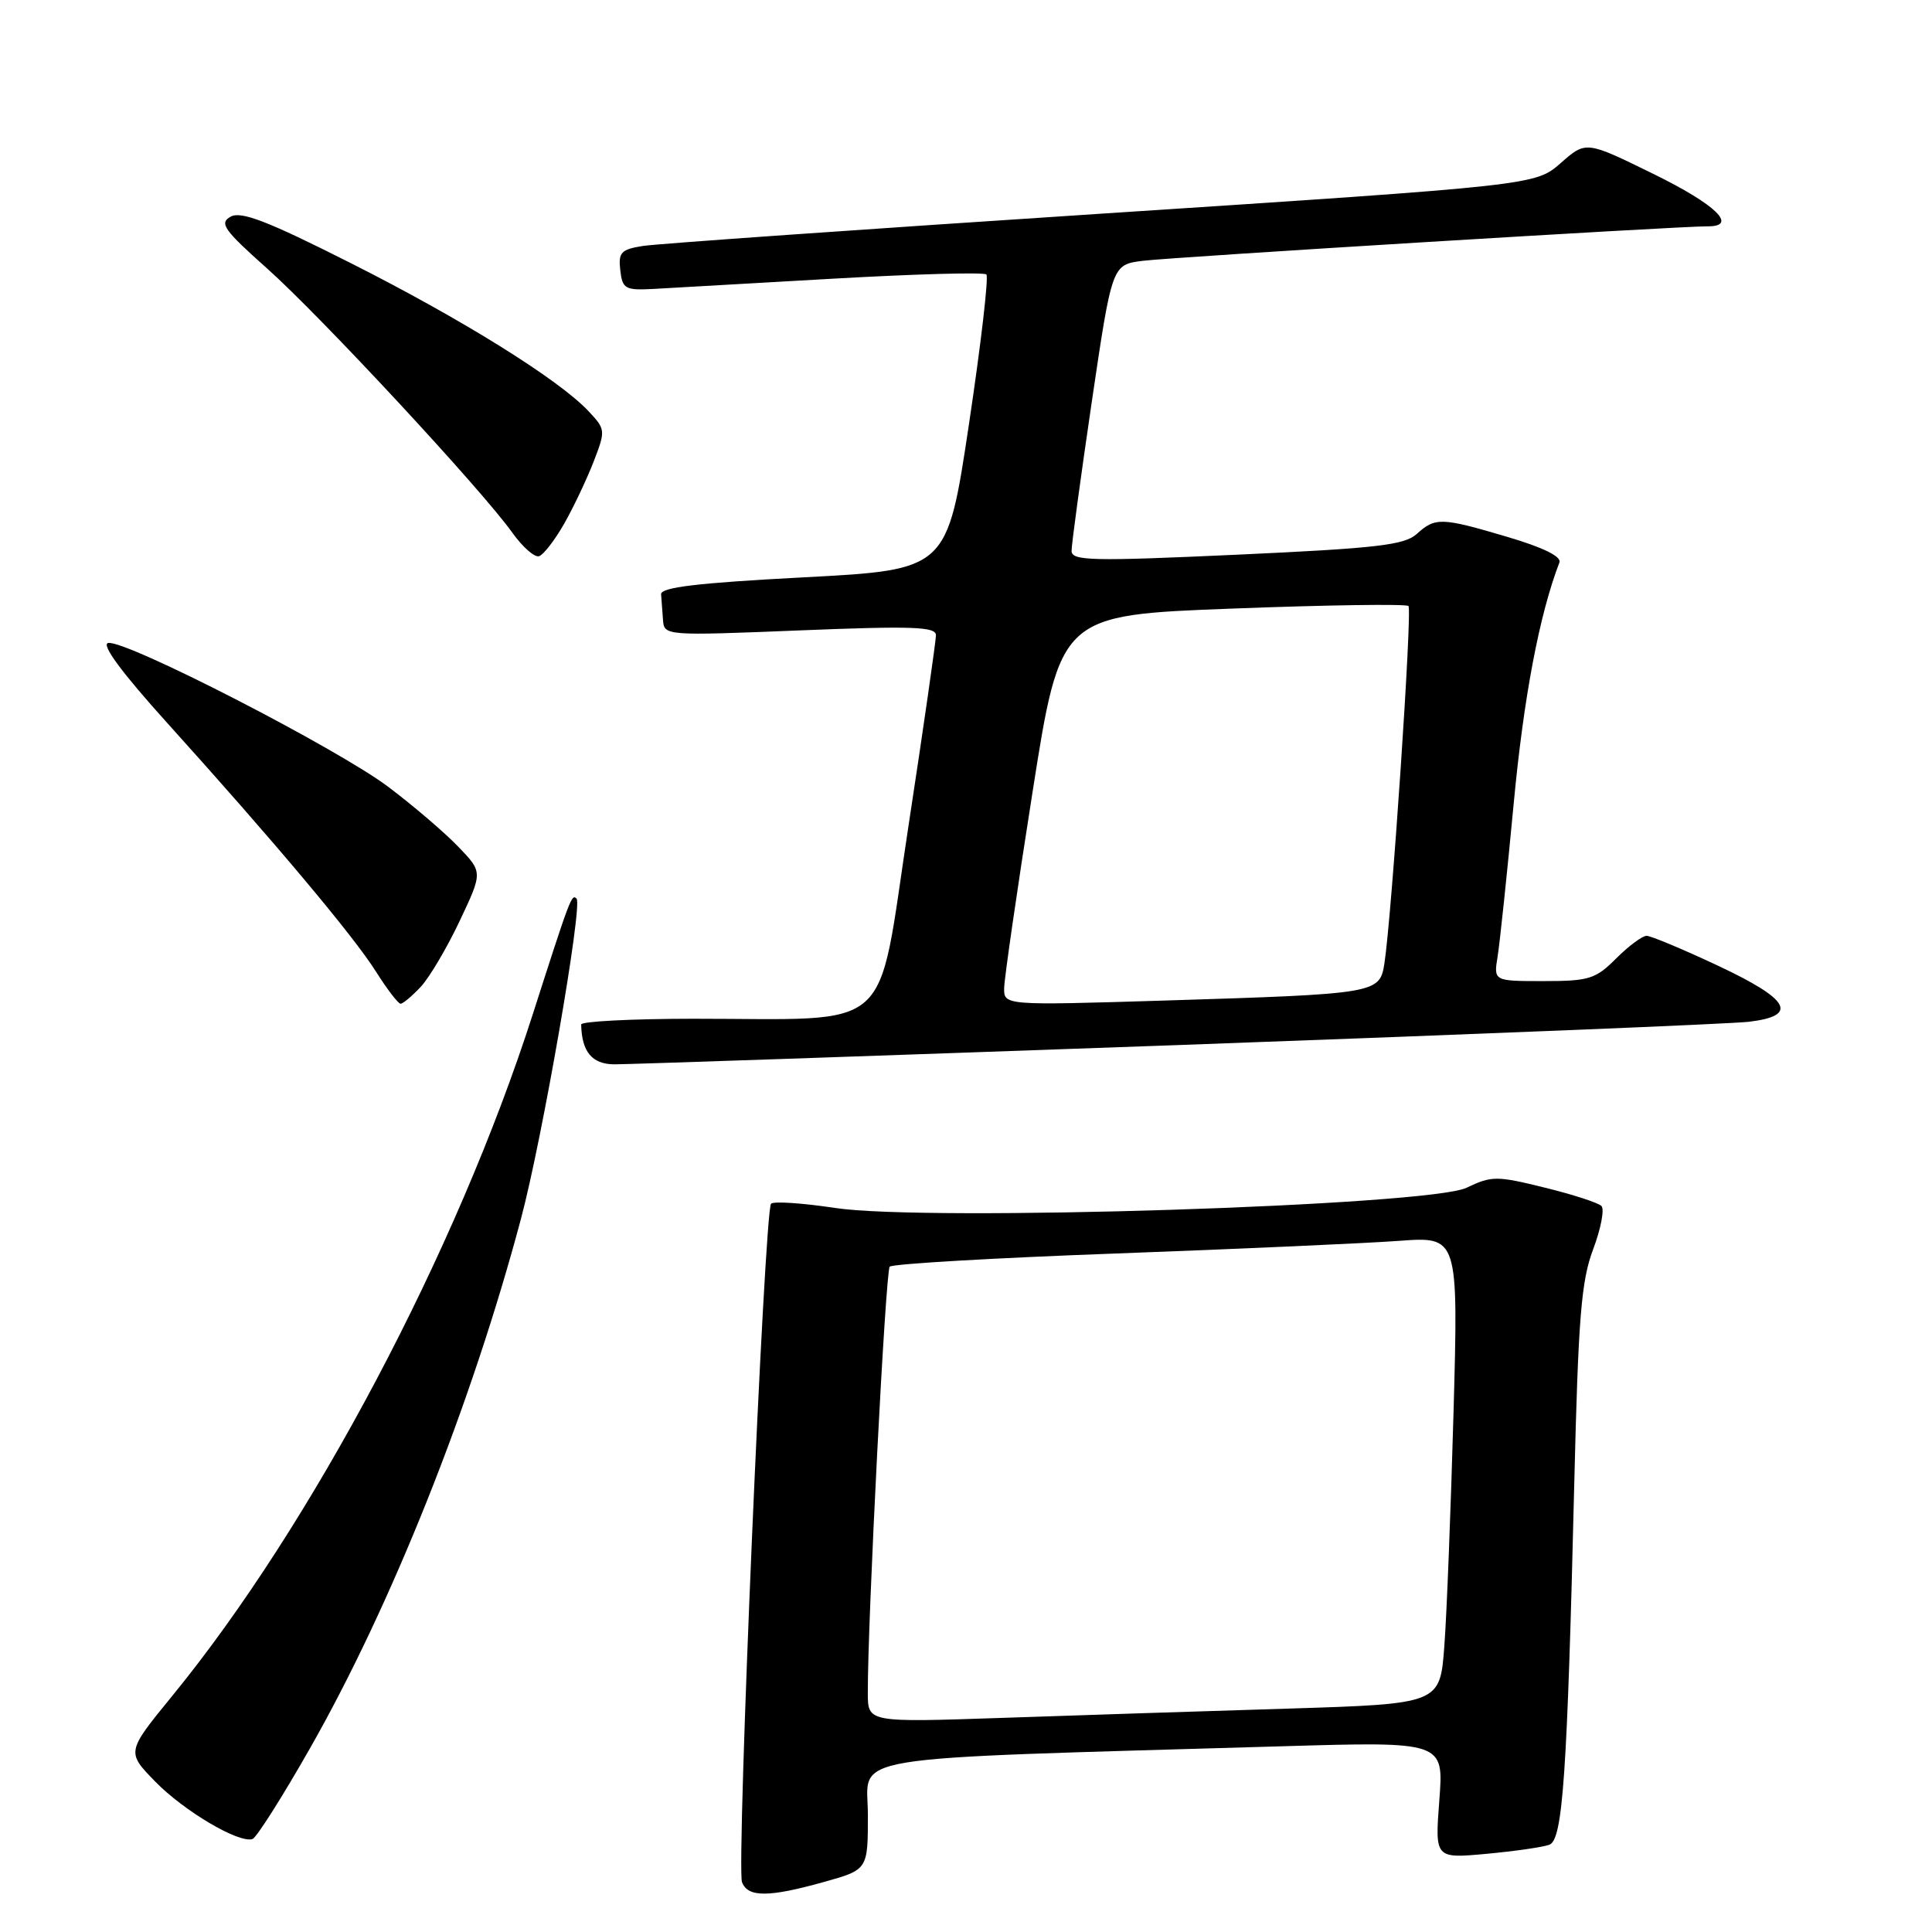 <?xml version="1.0" encoding="UTF-8" standalone="no"?>
<!DOCTYPE svg PUBLIC "-//W3C//DTD SVG 1.1//EN" "http://www.w3.org/Graphics/SVG/1.1/DTD/svg11.dtd" >
<svg xmlns="http://www.w3.org/2000/svg" xmlns:xlink="http://www.w3.org/1999/xlink" version="1.1" viewBox="0 0 256 256">
 <g >
 <path fill="currentColor"
d=" M 109.18 249.37 C 115.00 247.74 115.00 247.74 115.00 240.48 C 115.00 232.36 110.20 233.15 169.90 231.39 C 191.31 230.76 191.31 230.76 190.72 238.52 C 190.13 246.27 190.13 246.27 196.98 245.64 C 200.75 245.29 204.50 244.75 205.31 244.43 C 207.08 243.76 207.67 235.15 208.60 196.50 C 209.13 174.58 209.52 169.72 211.10 165.54 C 212.13 162.80 212.62 160.22 212.20 159.80 C 211.77 159.37 208.38 158.27 204.66 157.36 C 198.30 155.79 197.66 155.79 194.31 157.39 C 189.31 159.77 122.68 161.90 110.65 160.06 C 106.33 159.41 102.52 159.15 102.17 159.50 C 101.29 160.38 97.56 247.42 98.32 249.40 C 99.10 251.43 101.86 251.42 109.18 249.37 Z  M 41.07 231.67 C 51.91 212.62 62.47 186.12 69.03 161.50 C 71.85 150.94 77.23 119.95 76.40 119.08 C 75.75 118.41 75.59 118.83 70.58 134.44 C 60.52 165.78 41.31 202.10 22.82 224.72 C 16.75 232.15 16.75 232.15 20.57 236.07 C 24.40 239.99 31.66 244.28 33.46 243.68 C 33.98 243.51 37.41 238.10 41.07 231.67 Z  M 156.00 138.48 C 195.32 137.06 229.41 135.67 231.75 135.39 C 238.39 134.59 237.18 132.43 227.60 127.94 C 222.98 125.77 218.74 124.00 218.18 124.00 C 217.62 124.00 215.80 125.35 214.15 127.00 C 211.42 129.73 210.56 130.00 204.53 130.00 C 197.91 130.00 197.91 130.00 198.44 126.75 C 198.73 124.96 199.69 115.85 200.57 106.50 C 201.90 92.37 203.97 81.45 206.63 74.53 C 206.93 73.75 204.49 72.55 199.80 71.16 C 190.99 68.55 190.19 68.52 187.73 70.75 C 186.09 72.23 182.43 72.65 163.90 73.50 C 144.65 74.38 142.00 74.32 141.99 73.00 C 141.98 72.17 143.19 63.30 144.66 53.29 C 147.35 35.07 147.35 35.07 151.42 34.56 C 155.30 34.07 222.57 29.96 226.25 29.99 C 230.38 30.02 227.37 27.10 219.07 23.04 C 210.15 18.66 210.15 18.66 206.80 21.61 C 203.44 24.55 203.44 24.55 145.97 28.31 C 114.36 30.38 87.01 32.30 85.19 32.59 C 82.29 33.05 81.92 33.44 82.19 35.81 C 82.47 38.27 82.84 38.48 86.50 38.29 C 88.70 38.17 99.42 37.56 110.31 36.93 C 121.21 36.31 130.39 36.05 130.70 36.37 C 131.02 36.69 129.98 45.62 128.39 56.22 C 125.50 75.50 125.50 75.50 106.50 76.50 C 92.40 77.24 87.53 77.82 87.60 78.75 C 87.66 79.44 87.77 80.96 87.85 82.13 C 88.00 84.24 88.11 84.25 106.00 83.53 C 120.80 82.93 124.00 83.04 124.02 84.15 C 124.02 84.89 122.38 96.36 120.35 109.63 C 116.11 137.43 118.88 134.98 91.75 134.99 C 83.64 135.00 77.01 135.34 77.01 135.75 C 77.08 139.36 78.44 141.00 81.37 141.03 C 83.09 141.04 116.67 139.89 156.00 138.48 Z  M 55.76 130.75 C 56.91 129.51 59.23 125.59 60.91 122.03 C 63.97 115.56 63.97 115.56 60.73 112.20 C 58.96 110.35 54.80 106.79 51.50 104.30 C 44.74 99.19 16.60 84.73 14.33 85.20 C 13.38 85.39 16.12 89.11 22.18 95.82 C 36.33 111.50 46.78 123.94 49.79 128.70 C 51.28 131.06 52.76 133.00 53.08 133.00 C 53.39 133.00 54.60 131.99 55.76 130.75 Z  M 74.74 69.42 C 75.97 67.27 77.72 63.57 78.64 61.22 C 80.26 57.02 80.25 56.90 77.97 54.47 C 74.03 50.28 61.16 42.26 46.41 34.83 C 35.44 29.29 31.93 27.94 30.56 28.71 C 29.02 29.57 29.65 30.46 35.42 35.60 C 42.54 41.95 63.86 64.92 67.89 70.59 C 69.25 72.49 70.84 73.89 71.43 73.70 C 72.02 73.50 73.51 71.58 74.74 69.42 Z  M 114.99 224.37 C 114.95 214.97 117.34 168.43 117.89 167.84 C 118.23 167.47 131.78 166.68 148.00 166.09 C 164.22 165.49 181.04 164.74 185.37 164.42 C 193.24 163.84 193.24 163.84 192.60 187.17 C 192.24 200.00 191.70 213.94 191.38 218.14 C 190.81 225.77 190.81 225.77 170.66 226.40 C 159.57 226.74 142.51 227.29 132.75 227.63 C 115.00 228.23 115.00 228.23 114.99 224.37 Z  M 133.06 130.87 C 133.09 129.56 134.77 117.93 136.81 105.00 C 140.50 81.50 140.50 81.50 163.30 80.64 C 175.84 80.16 186.34 80.01 186.63 80.30 C 187.15 80.82 184.41 121.44 183.44 127.67 C 182.81 131.65 182.48 131.70 154.25 132.58 C 133.00 133.23 133.00 133.23 133.06 130.87 Z "/>
</g>
</svg>